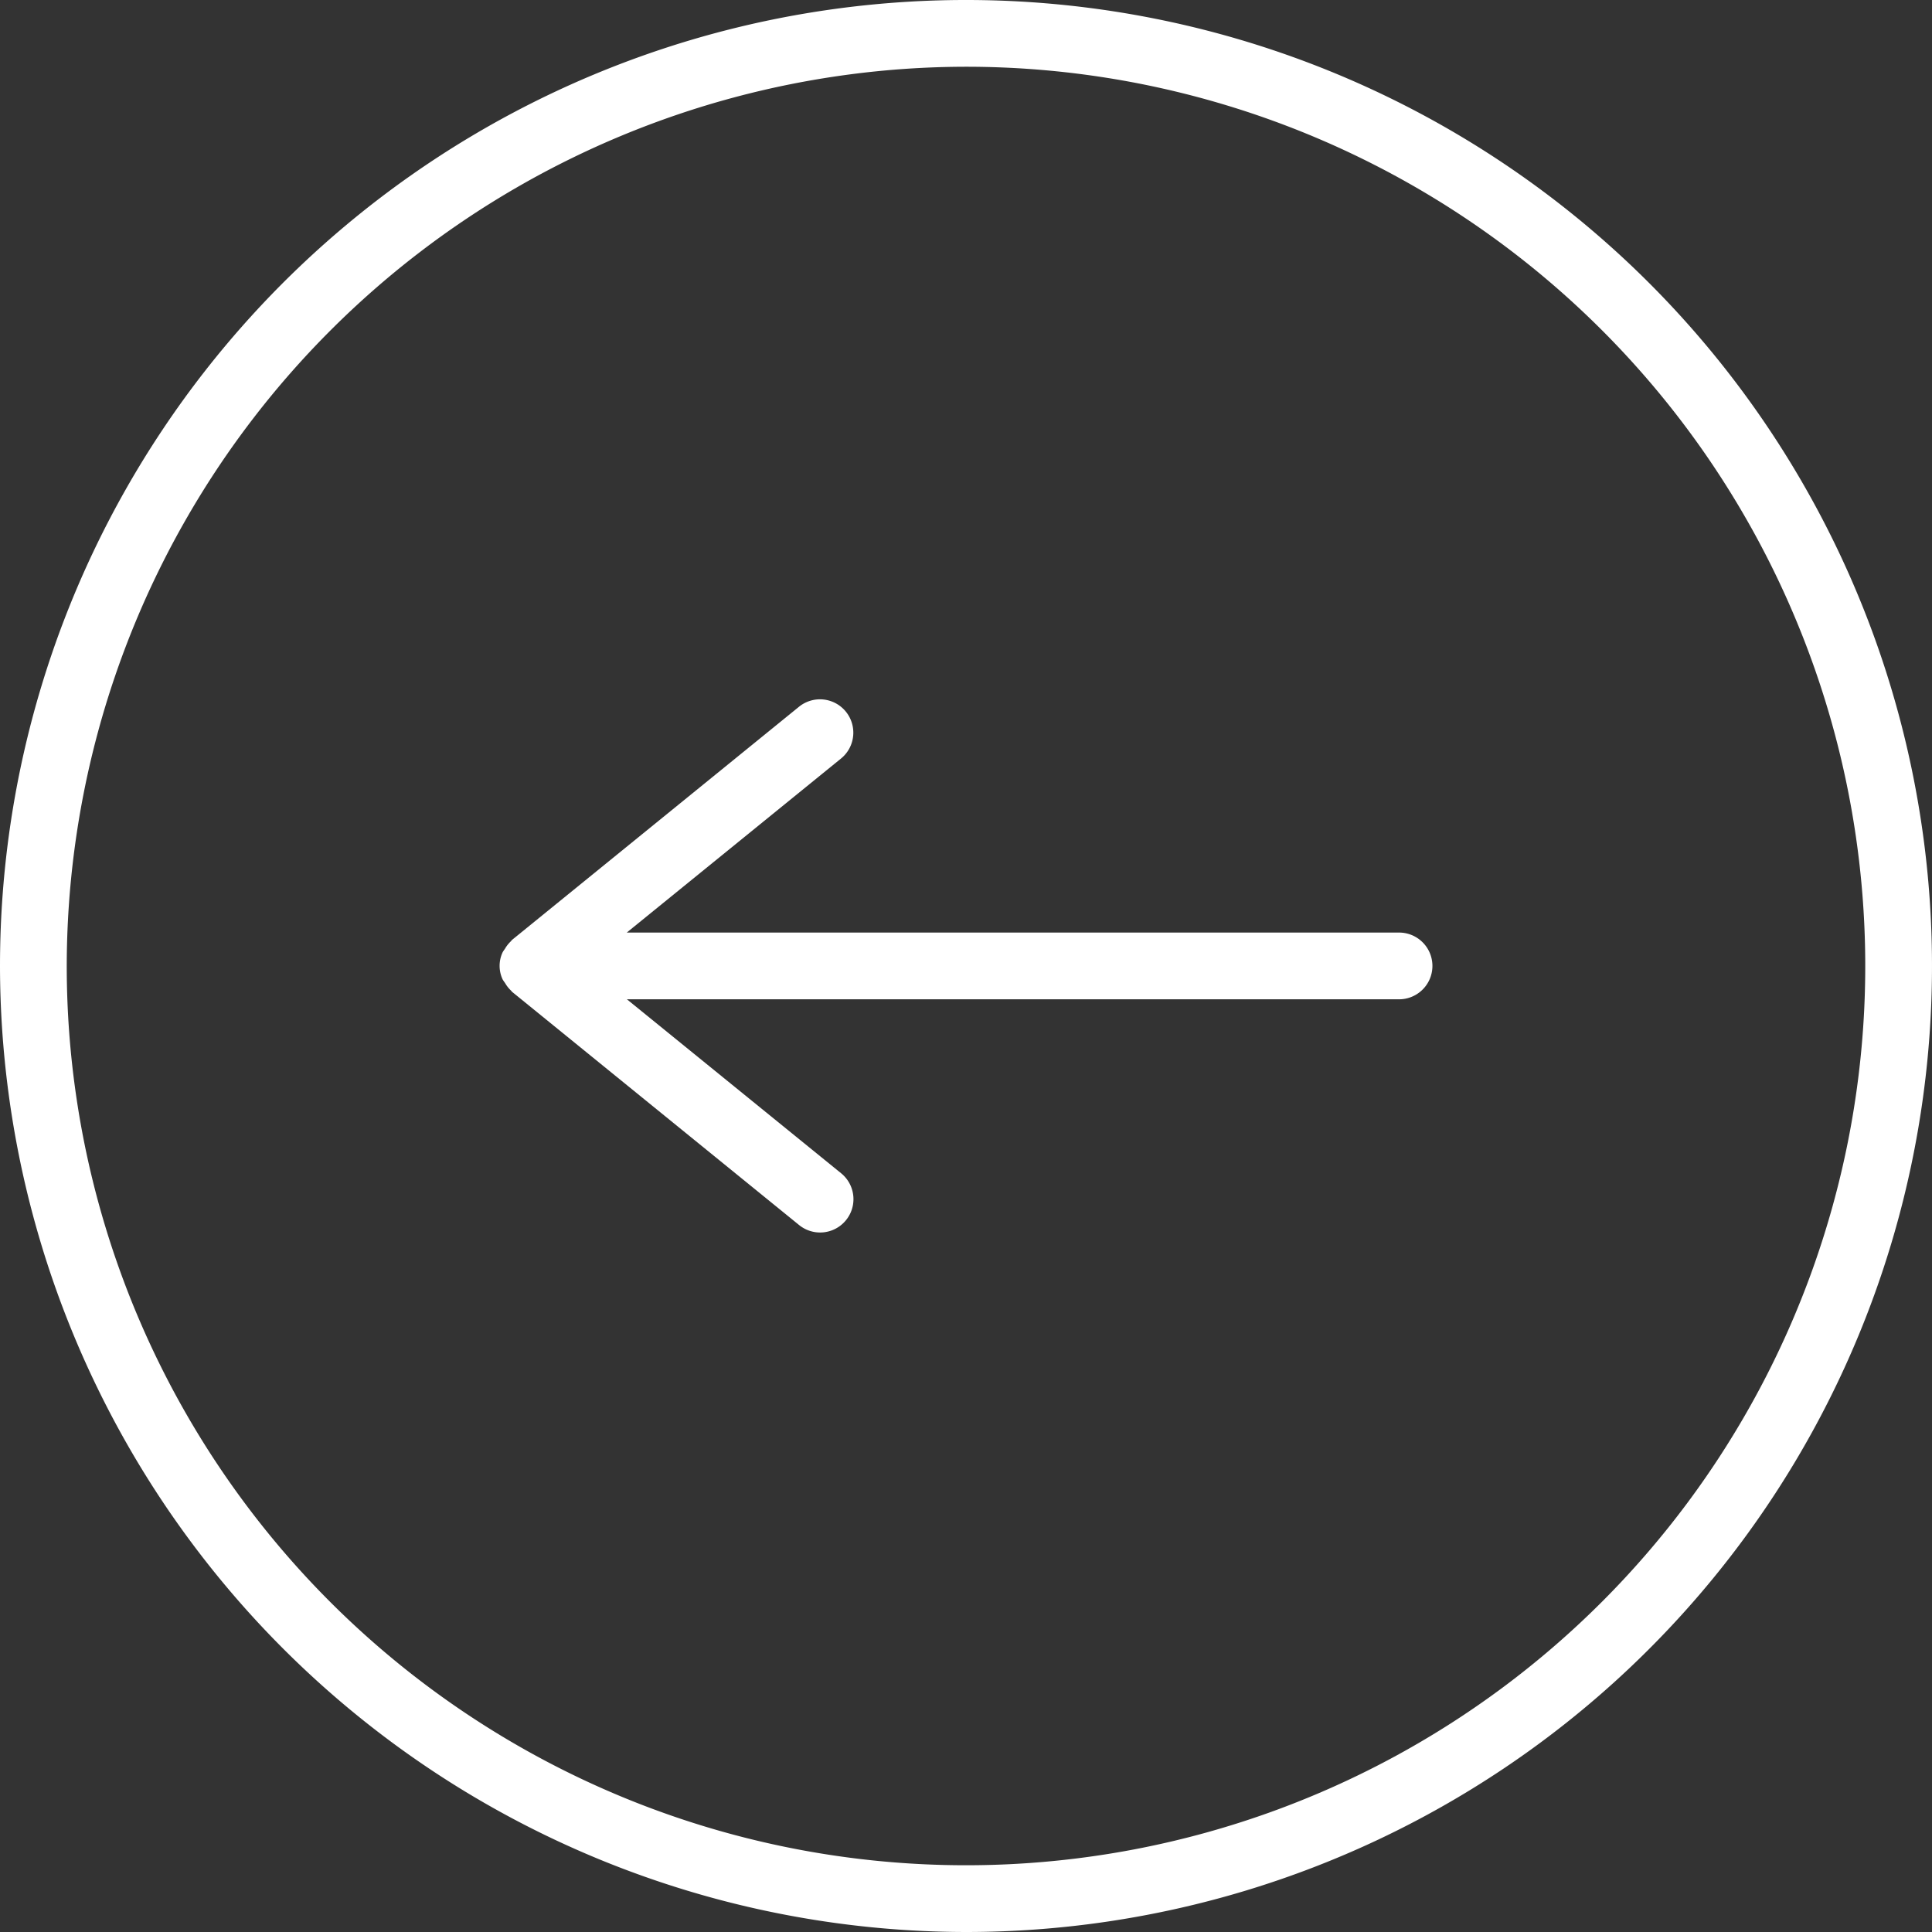 <svg xmlns="http://www.w3.org/2000/svg" width="55" height="55" viewBox="0 0 55 55">
  <rect x="0" y="0" width="55" height="55" fill="#333333" stroke="none"/>
  <g id="グループ_1231" data-name="グループ 1231" transform="translate(55 55) rotate(-180)">
    <g id="グループ_505" data-name="グループ 505" transform="translate(0 0)">
      <path id="パス_4" data-name="パス 4" d="M27.5,0A27.5,27.5,0,1,0,55,27.5,27.531,27.531,0,0,0,27.5,0m0,53.1A25.6,25.6,0,1,1,53.1,27.5,25.631,25.631,0,0,1,27.5,53.1" transform="translate(0 0)" fill="#fff"/>
      <path id="パス_5" data-name="パス 5" d="M63.9,59.609a.932.932,0,0,0-.174-.221c-.011-.009-.015-.024-.027-.033l-8.17-6.638a.948.948,0,0,0-1.2,1.471l6.1,4.954H38.448a.948.948,0,1,0,0,1.9H60.433l-6.1,4.955a.948.948,0,1,0,1.2,1.471l8.17-6.638c.011-.009.016-.024.027-.034a.933.933,0,0,0,.174-.221.977.977,0,0,0,.062-.092.909.909,0,0,0,0-.777.984.984,0,0,0-.062-.092" transform="translate(-23.276 -32.59)" fill="#fff"/>
    </g>
  </g>
</svg>

